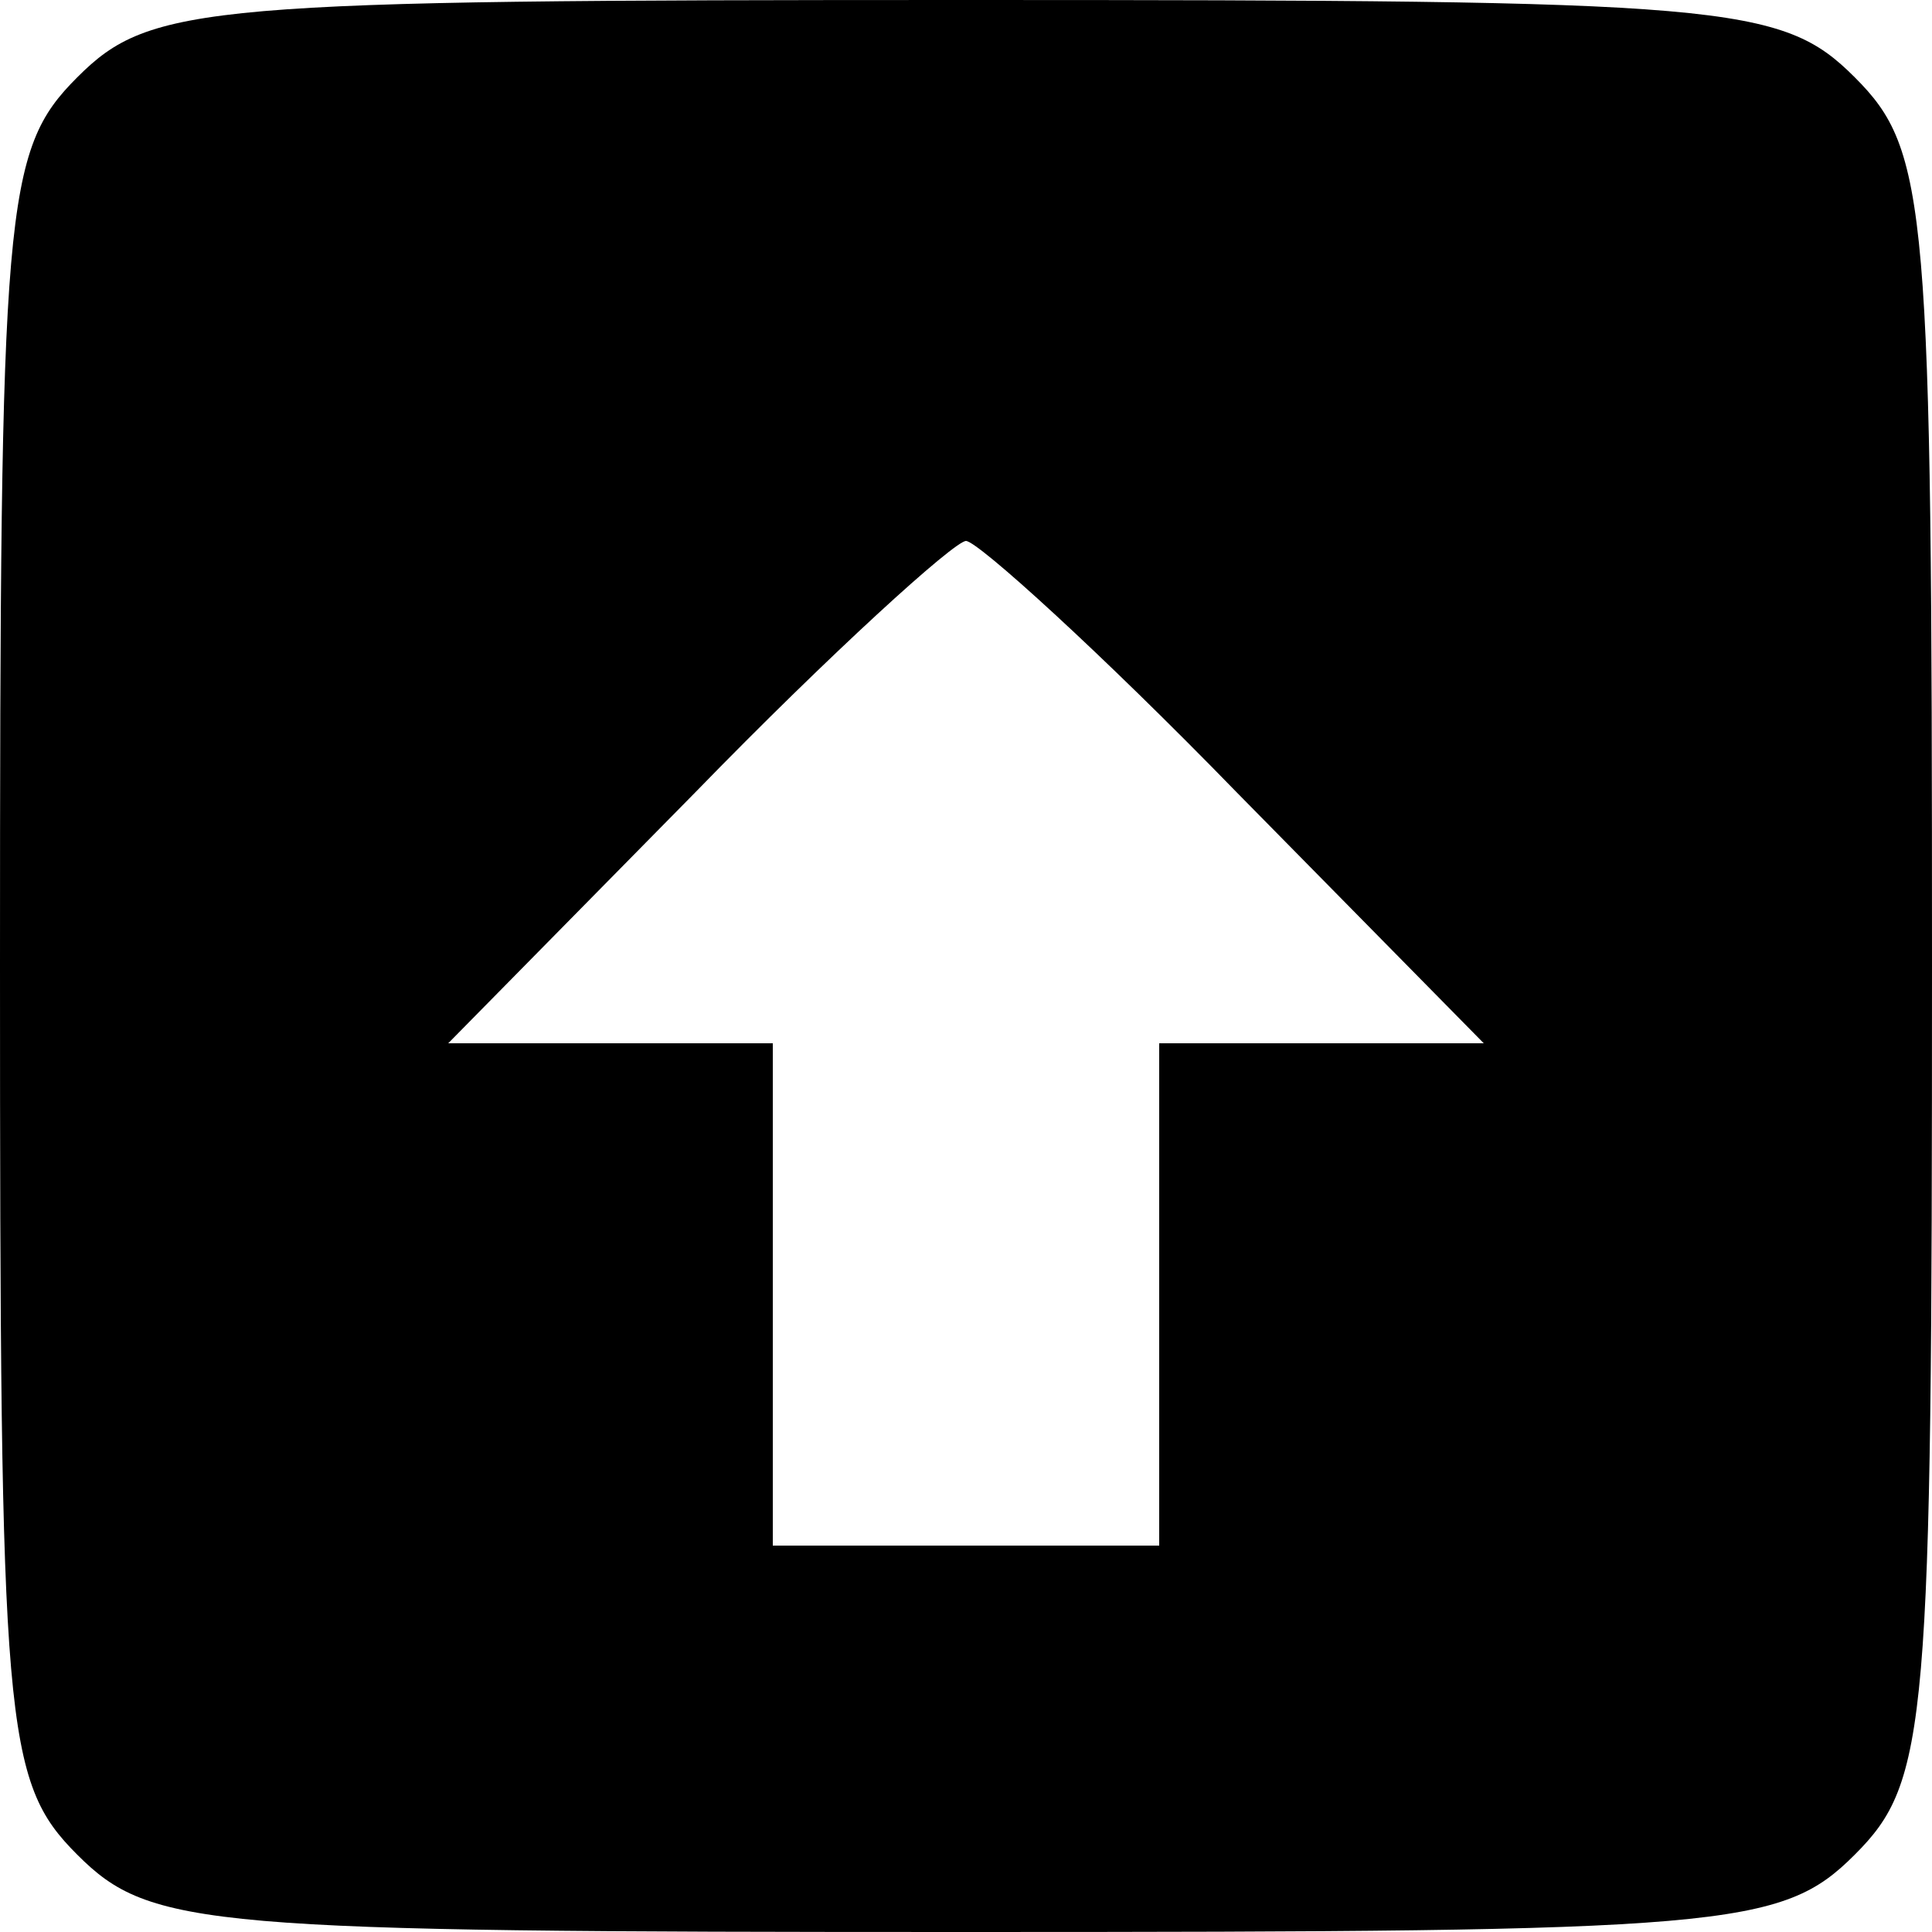 <?xml version="1.0" standalone="no"?>
<!DOCTYPE svg PUBLIC "-//W3C//DTD SVG 20010904//EN"
 "http://www.w3.org/TR/2001/REC-SVG-20010904/DTD/svg10.dtd">
<svg version="1.0" xmlns="http://www.w3.org/2000/svg"
 width="50pt" height="50pt" viewBox="0 0 50 50"
 preserveAspectRatio="xMidYMid meet">
<g transform="translate(0,50) scale(0.1,-0.1)"
fill="#000000" stroke="none">
<path d="M20 480 c-19 -19 -20 -33 -20 -230 0 -197 1 -211 20 -230 19 -19 33
-20 230 -20 197 0 211 1 230 20 19 19 20 33 20 230 0 197 -1 211 -20 230 -19
19 -33 20 -230 20 -197 0 -211 -1 -230 -20z m300 -185 l64 -65 -42 0 -42 0 0
-65 0 -65 -50 0 -50 0 0 65 0 65 -42 0 -42 0 64 65 c35 36 67 65 70 65 3 0 35
-29 70 -65z"/>
</g>
</svg>
